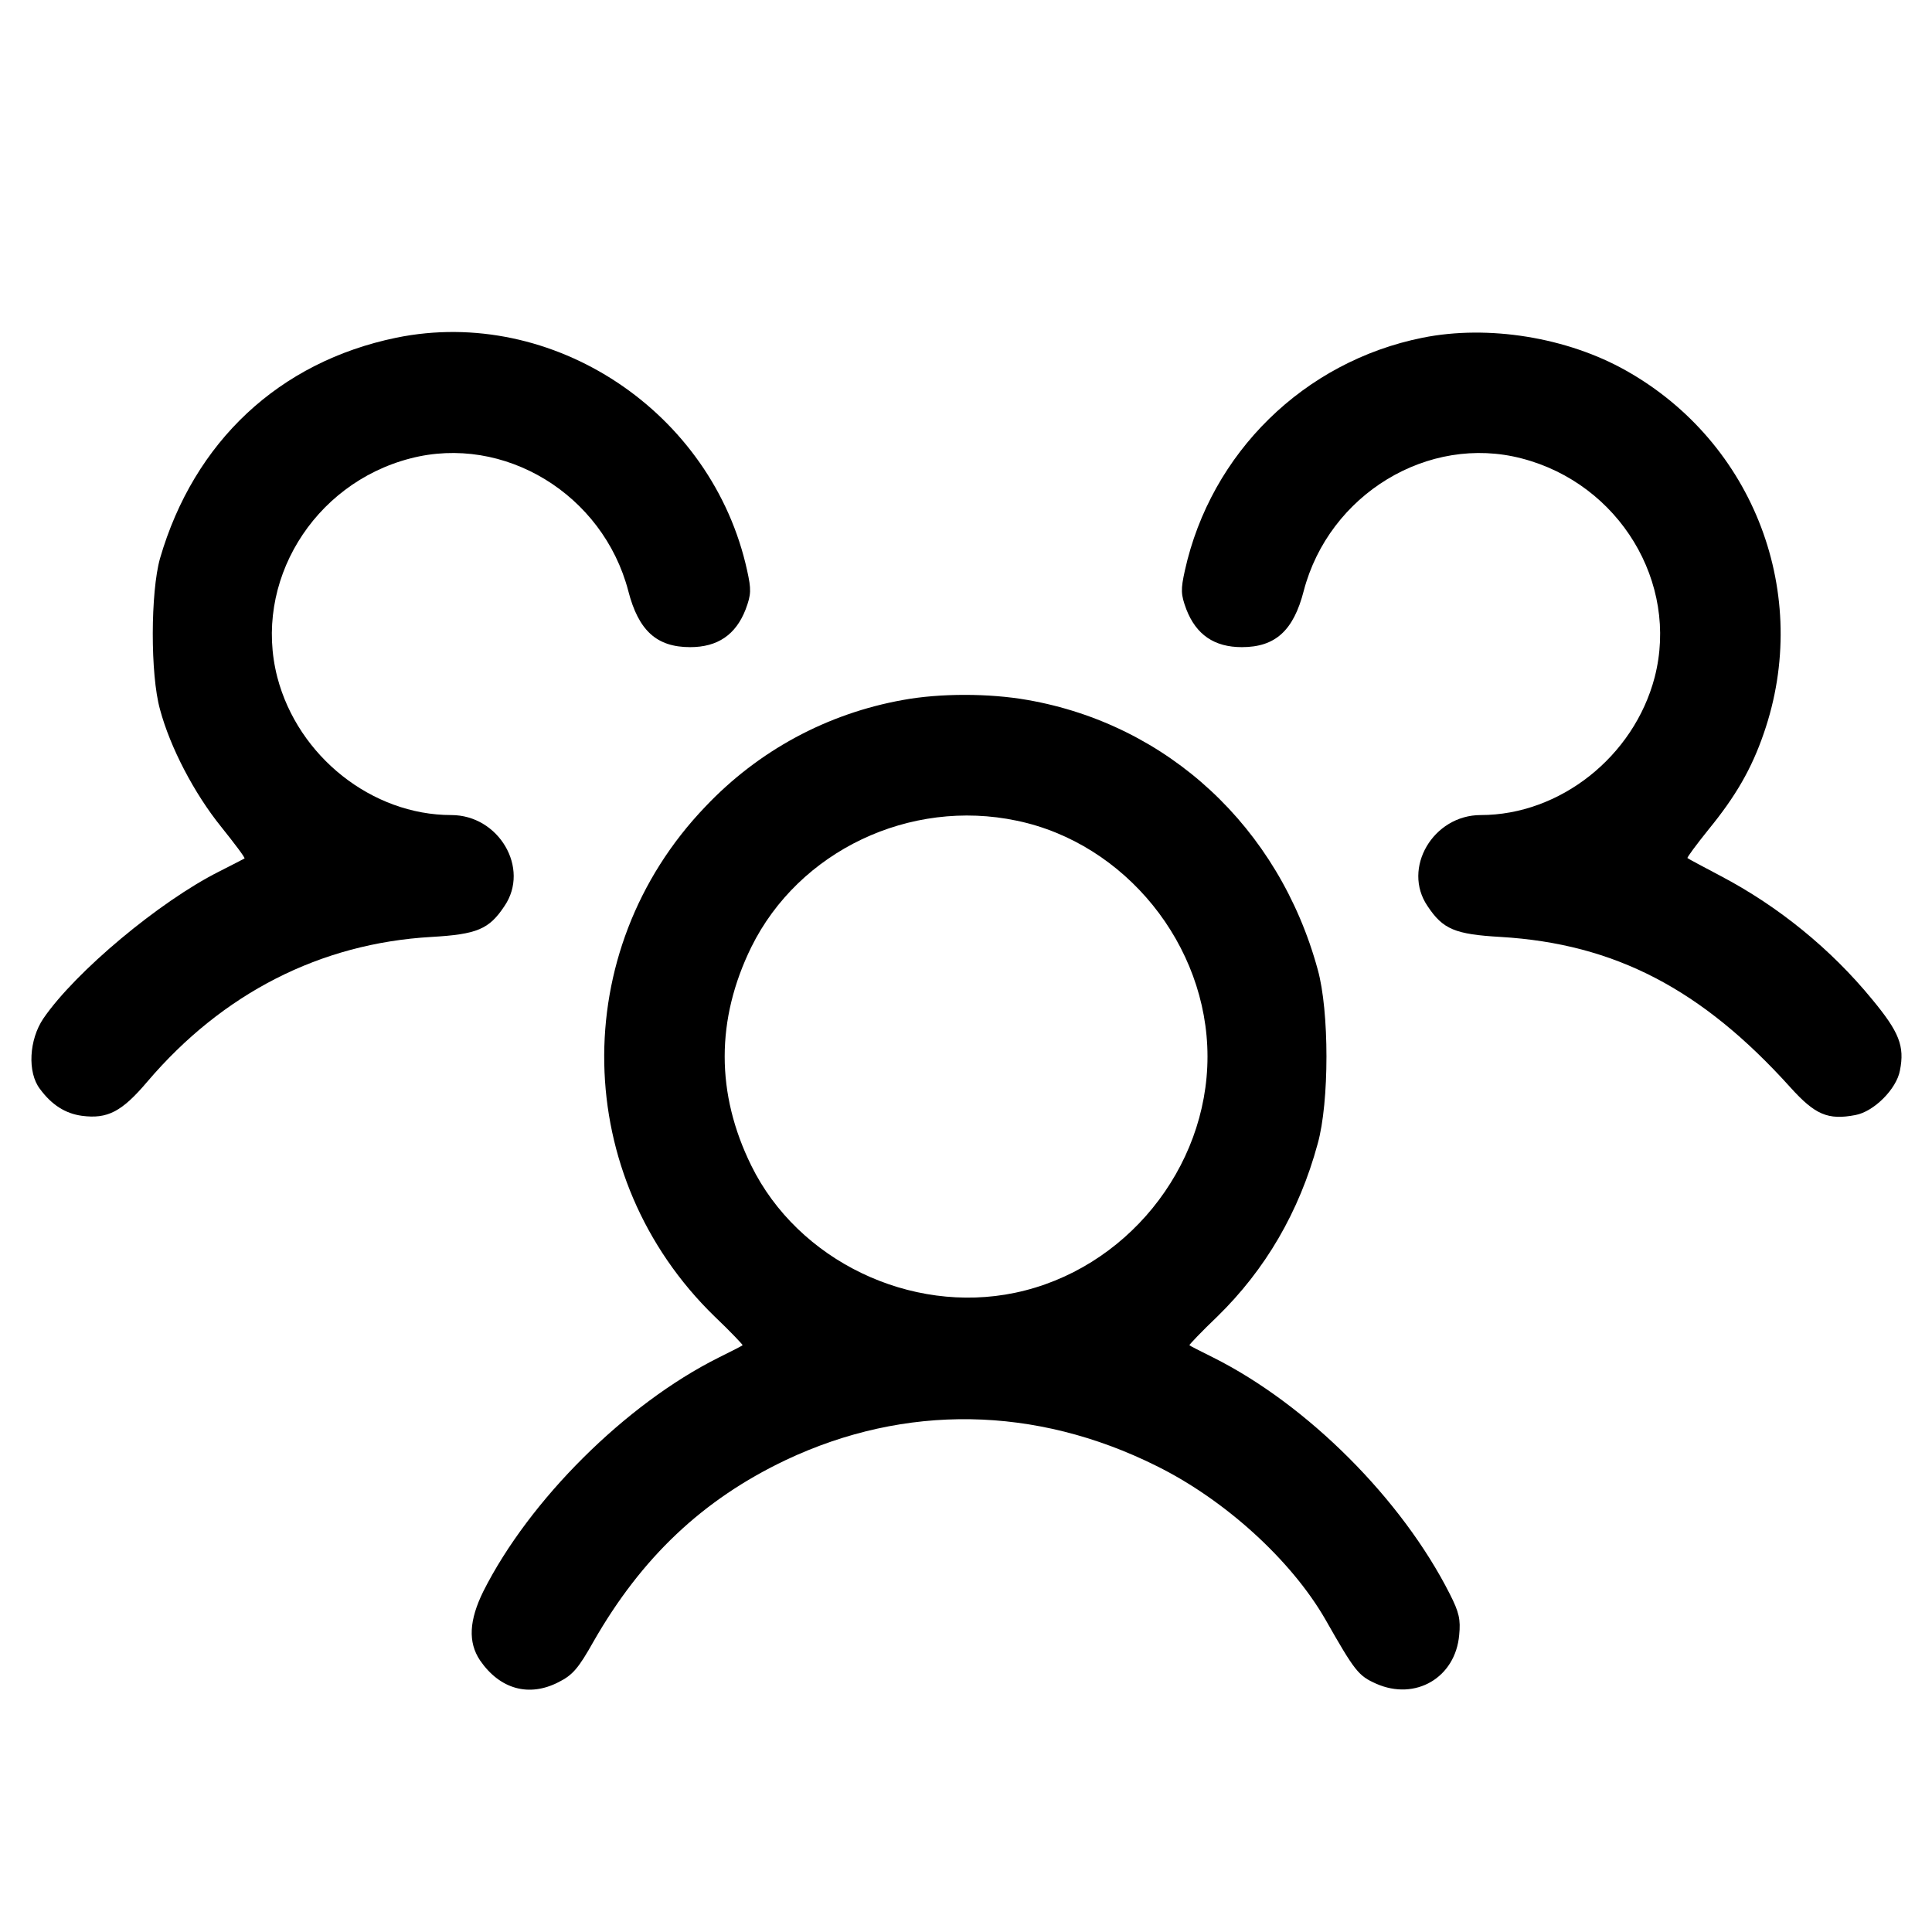 <?xml version="1.0" standalone="no"?>
<!DOCTYPE svg PUBLIC "-//W3C//DTD SVG 20010904//EN"
 "http://www.w3.org/TR/2001/REC-SVG-20010904/DTD/svg10.dtd">
<svg version="1.0" xmlns="http://www.w3.org/2000/svg"
 width="512pt" height="512pt" viewBox="0 0 512 512"
 preserveAspectRatio="xMidYMid meet">

<g transform="translate(0,512) scale(0.1,-0.1)"
fill="#000000" stroke="none">
<path d="M1050 4225 c-310 -64 -536 -275 -626 -585 -25 -89 -26 -307 0 -400
27 -101 91 -223 162 -311 36 -45 64 -82 62 -84 -2 -1 -32 -17 -68 -35 -157
-79 -380 -265 -465 -389 -38 -56 -43 -143 -9 -187 31 -42 67 -65 111 -71 68
-9 106 11 173 90 200 235 459 367 753 384 121 7 153 20 194 82 68 100 -15 241
-141 241 -210 0 -406 155 -461 365 -65 251 94 513 352 580 249 65 511 -95 578
-351 27 -105 75 -149 164 -149 73 0 121 33 147 100 15 40 15 53 4 103 -92 421
-515 702 -930 617z"/>
<path d="M3770 4225 c-314 -63 -561 -305 -630 -617 -11 -50 -11 -63 4 -103 26
-67 74 -100 147 -100 89 0 137 44 164 149 67 256 330 416 578 351 258 -67 417
-329 352 -580 -55 -210 -251 -365 -461 -365 -126 0 -209 -141 -141 -241 41
-62 73 -75 194 -82 302 -18 533 -138 768 -399 65 -72 99 -87 172 -73 49 9 109
69 118 118 13 65 -2 102 -74 189 -109 133 -248 246 -400 326 -47 25 -87 46
-89 48 -2 1 23 35 56 76 72 88 114 161 146 254 128 368 -25 771 -365 962 -156
88 -365 122 -539 87z"/>
<path d="M2393 3265 c-201 -36 -383 -134 -524 -283 -367 -383 -355 -982 25
-1351 42 -40 75 -75 74 -76 -2 -2 -30 -16 -64 -33 -246 -123 -501 -377 -623
-619 -38 -77 -41 -135 -9 -183 53 -77 130 -98 208 -58 38 19 53 37 93 108 127
222 289 376 510 481 316 149 661 144 982 -16 182 -90 357 -250 447 -406 79
-139 88 -150 135 -171 104 -46 210 16 220 129 4 41 0 60 -25 109 -127 251
-377 501 -626 626 -34 17 -62 31 -64 33 -1 1 32 36 74 76 127 124 217 277 266
458 31 110 31 352 0 462 -103 377 -397 649 -769 714 -102 18 -232 18 -330 0z
m302 -320 c287 -60 505 -329 505 -625 0 -297 -218 -565 -510 -626 -277 -58
-575 85 -699 337 -94 191 -94 387 0 579 126 255 420 395 704 335z"/>
</g>
</svg>
